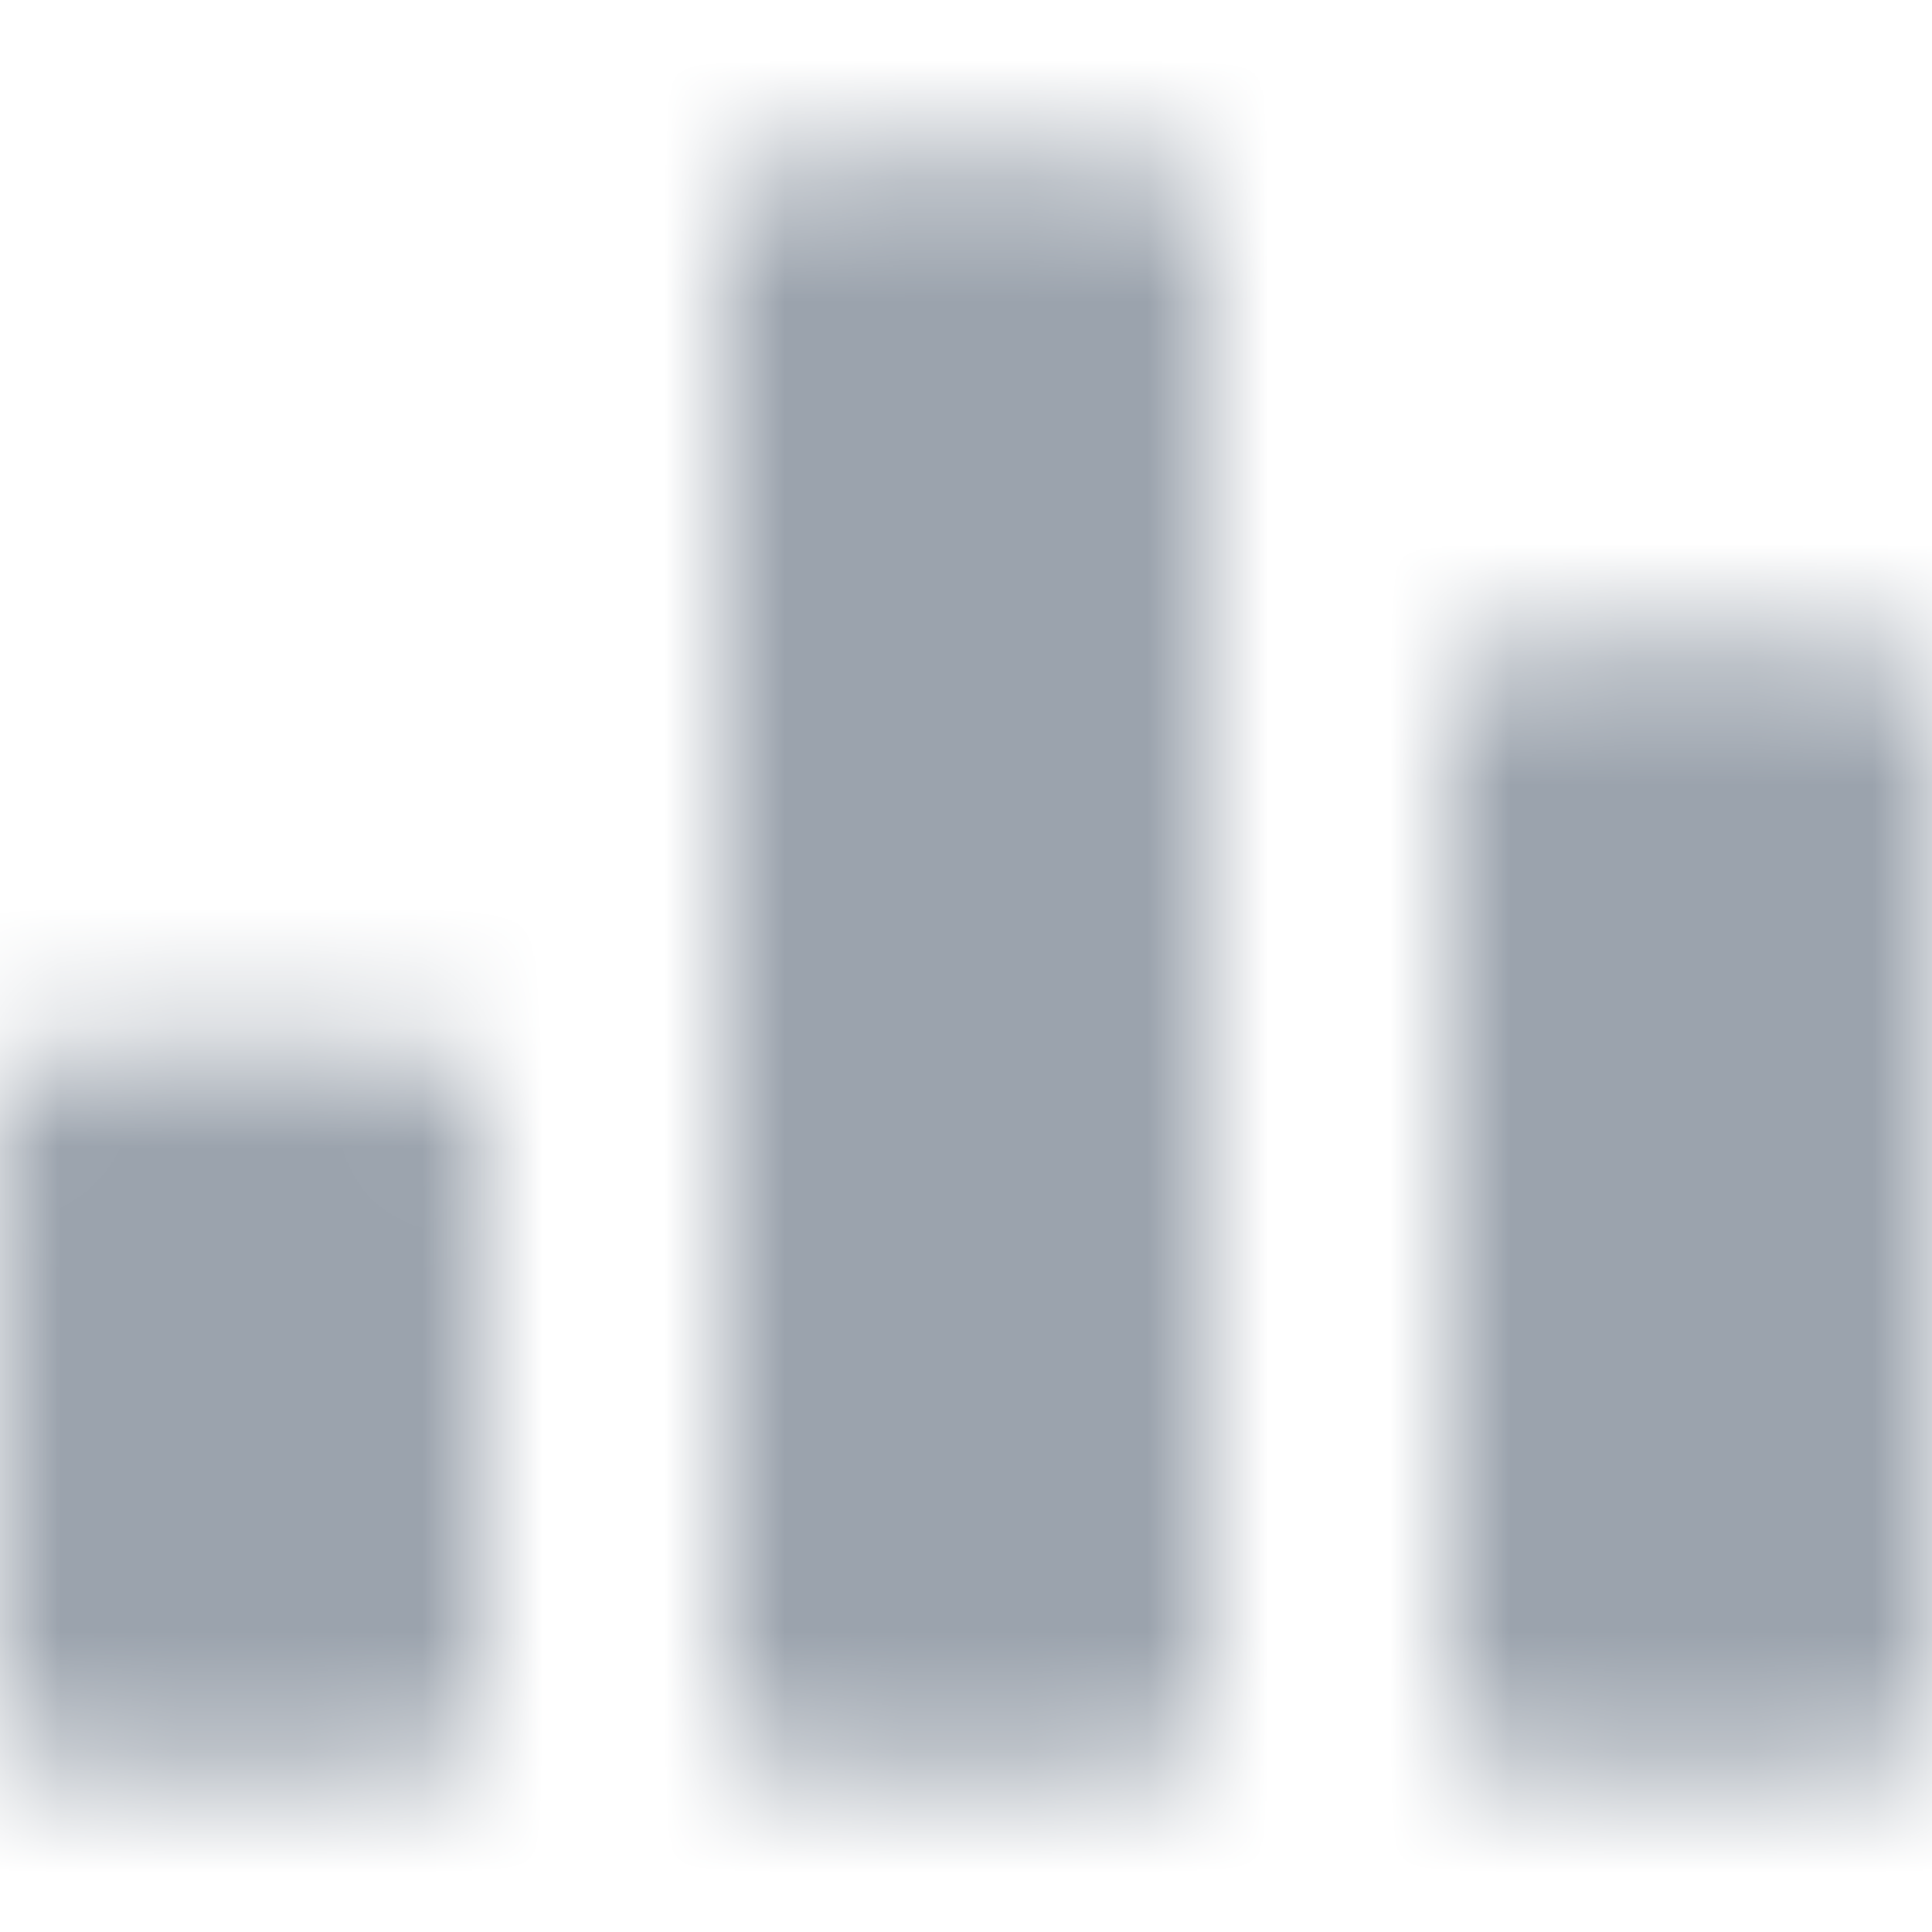 <svg xmlns="http://www.w3.org/2000/svg" xmlns:xlink="http://www.w3.org/1999/xlink" width="16" height="16" viewBox="0 0 16 16">
    <defs>
        <path id="a" d="M3.333 8.667c.368 0 .667.298.667.666V14a.667.667 0 0 1-.667.667H.667A.667.667 0 0 1 0 14V9.333c0-.368.299-.666.667-.666h2.666zm6-7.334c.368 0 .667.299.667.667v12a.667.667 0 0 1-.667.667H6.667A.667.667 0 0 1 6 14V2c0-.368.299-.667.667-.667h2.666zm6 4c.368 0 .667.299.667.667v8a.667.667 0 0 1-.667.667h-2.666A.667.667 0 0 1 12 14V6c0-.368.299-.667.667-.667h2.666z"/>
    </defs>
    <g fill="none" fill-rule="evenodd">
        <mask id="b" fill="#fff">
            <use xlink:href="#a"/>
        </mask>
        <g fill="#9BA3AD" mask="url(#b)">
            <path d="M0 16h16V0H0z"/>
        </g>
    </g>
</svg>
